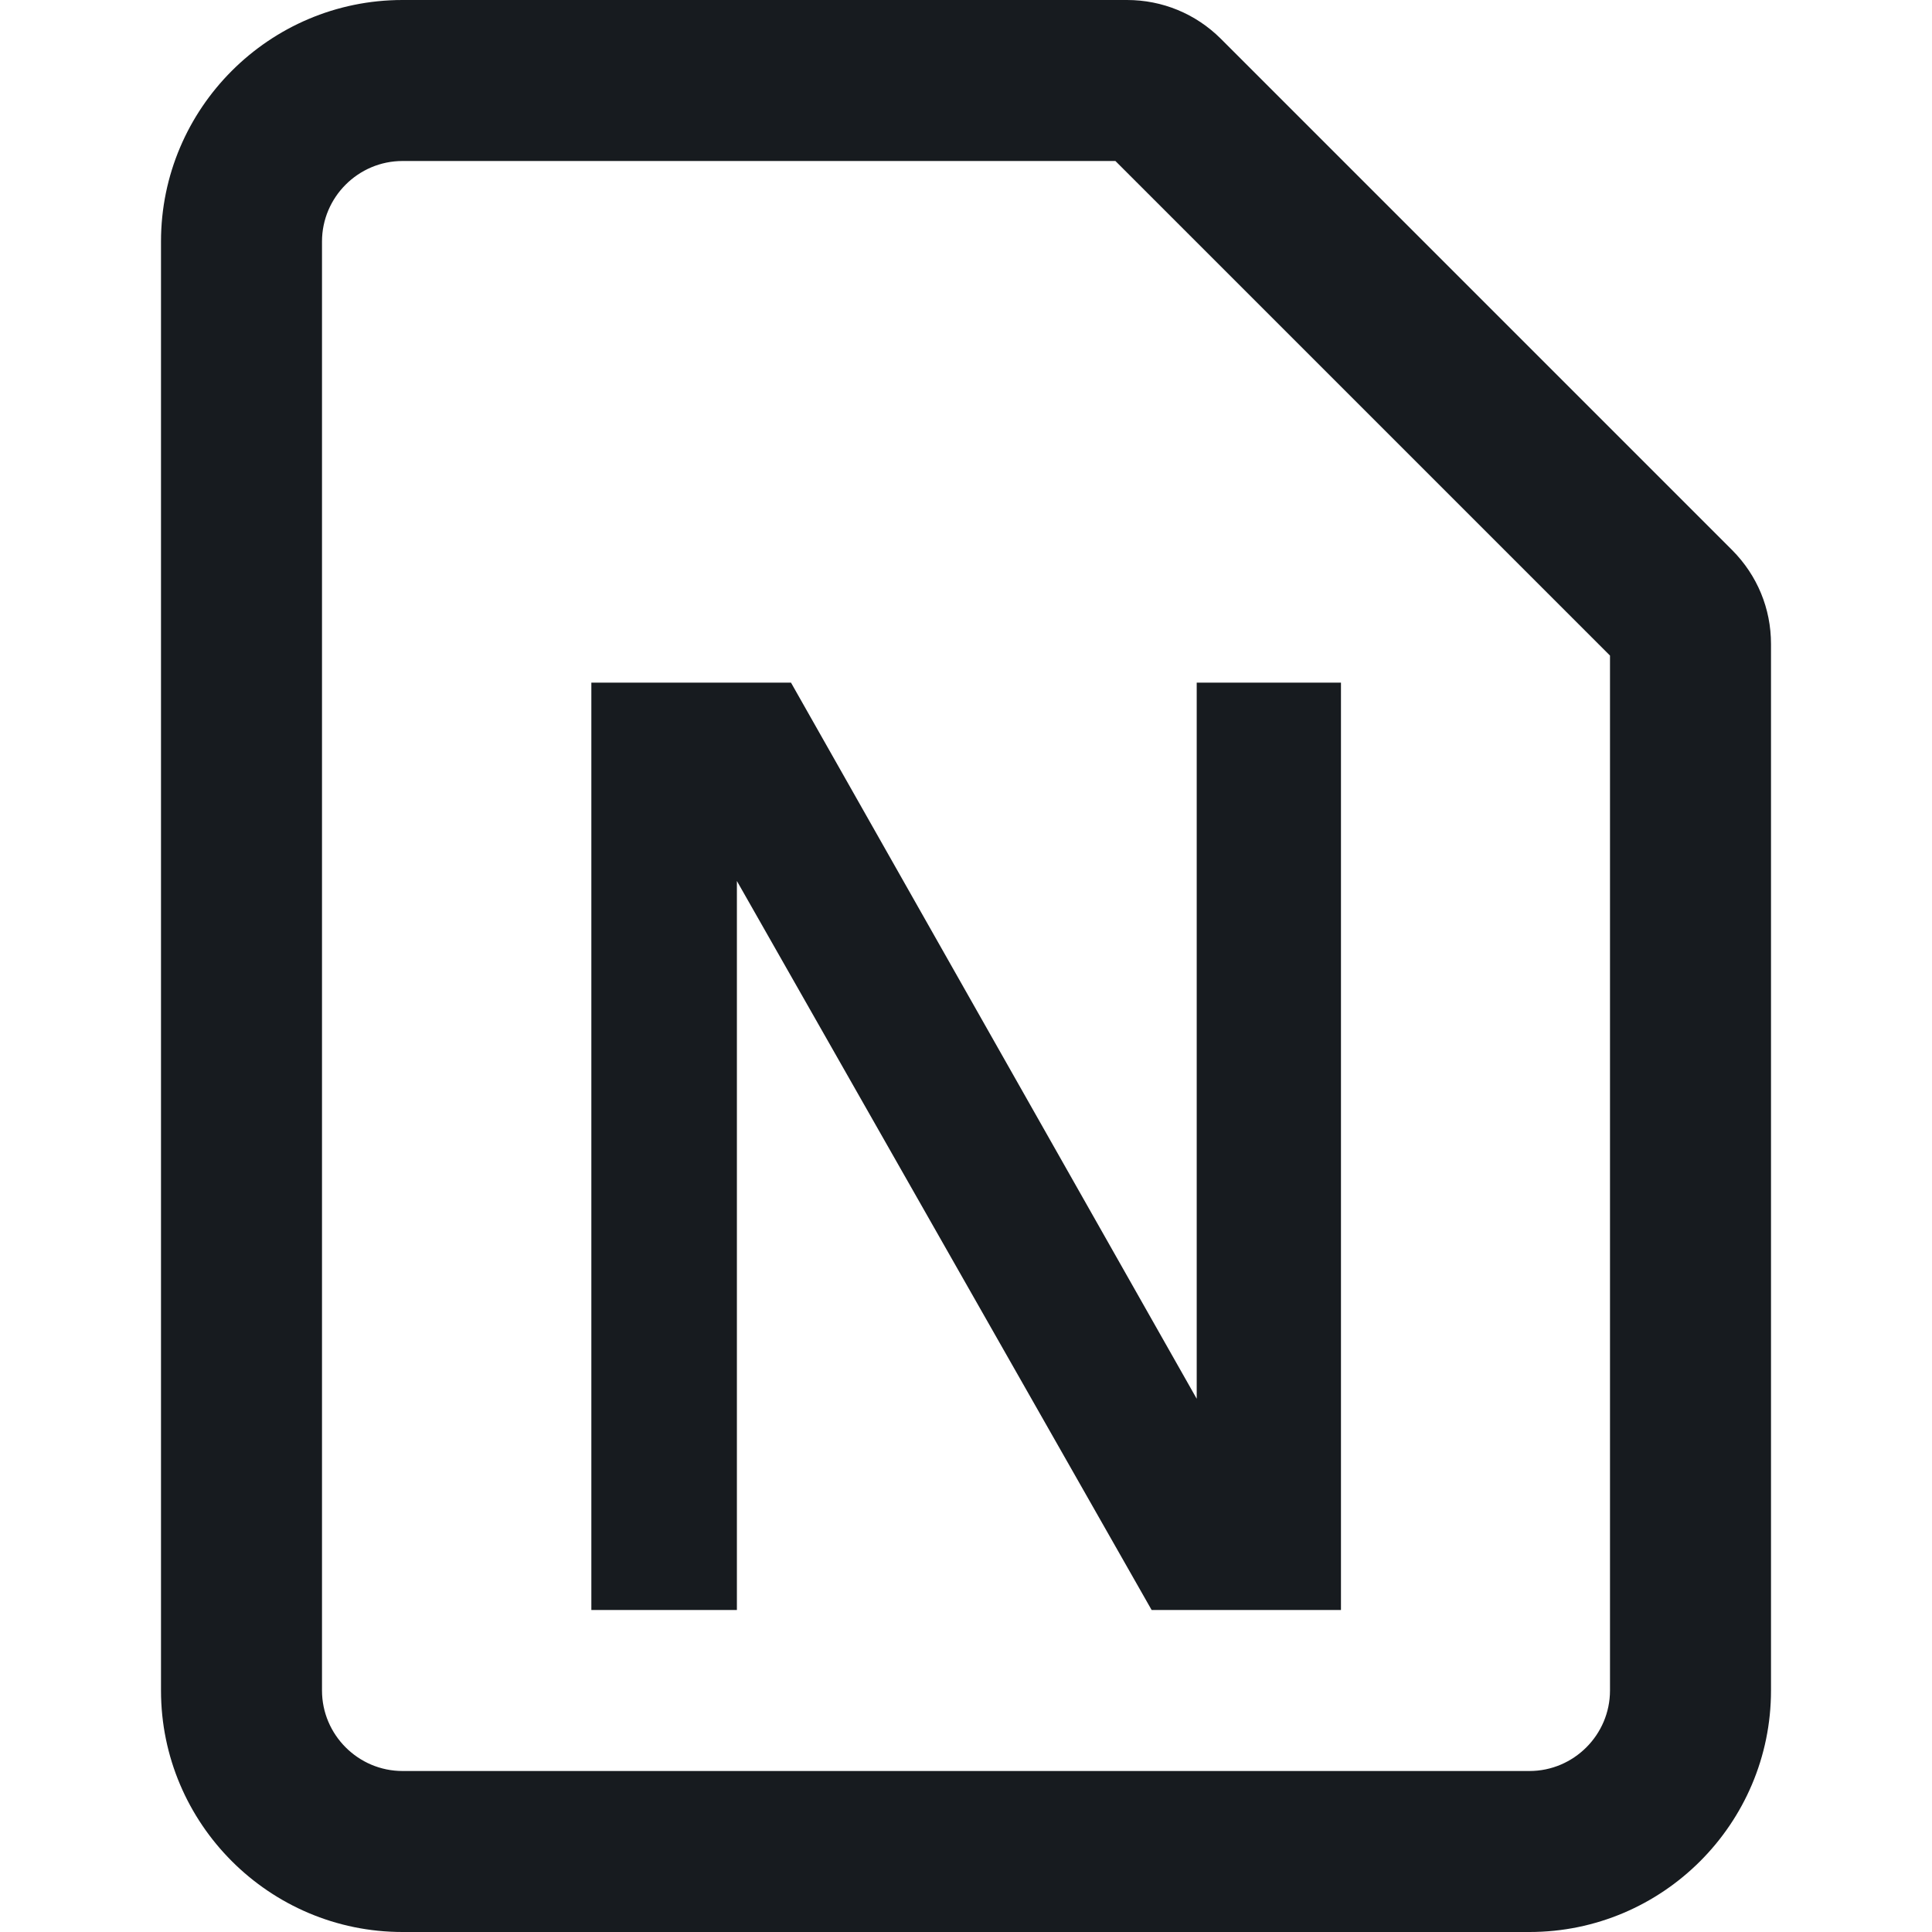 <?xml version="1.0" encoding="UTF-8"?>
<svg width="12px" height="12px" viewBox="0 0 12 12" version="1.1" xmlns="http://www.w3.org/2000/svg" xmlns:xlink="http://www.w3.org/1999/xlink">
    <!-- Generator: Sketch 60.1 (88133) - https://sketch.com -->
    <title>sources-and-media/file-onenote_12</title>
    <desc>Created with Sketch.</desc>
    <g id="sources-and-media/file-onenote_12" stroke="none" stroke-width="1" fill="none" fill-rule="evenodd">
        <path d="M9.5,11 C9.775,11 10,10.775 10,10.5 L10,4.072 L6.928,1 L6,1 L2.5,1 C2.225,1 2,1.225 2,1.5 L2,10.5 C2,10.775 2.225,11 2.5,11 L9.5,11 Z M7.582,0.24 L10.759,3.417 C10.915,3.574 11,3.78 11,4 L11,10.5 C11,11.327 10.327,12 9.5,12 L2.5,12 C1.673,12 1,11.327 1,10.5 L1,1.5 C1,0.673 1.673,0 2.5,0 L6,0 L7,0 C7.219,0 7.426,0.085 7.582,0.24 Z M7.433,8.688 L4.913,4.24 L3.673,4.24 L3.673,10 L4.577,10 L4.577,5.472 L7.153,10 L8.329,10 L8.329,4.24 L7.433,4.24 L7.433,8.688 Z" id="Shape" fill="#171B1F"></path>
    </g>
</svg>